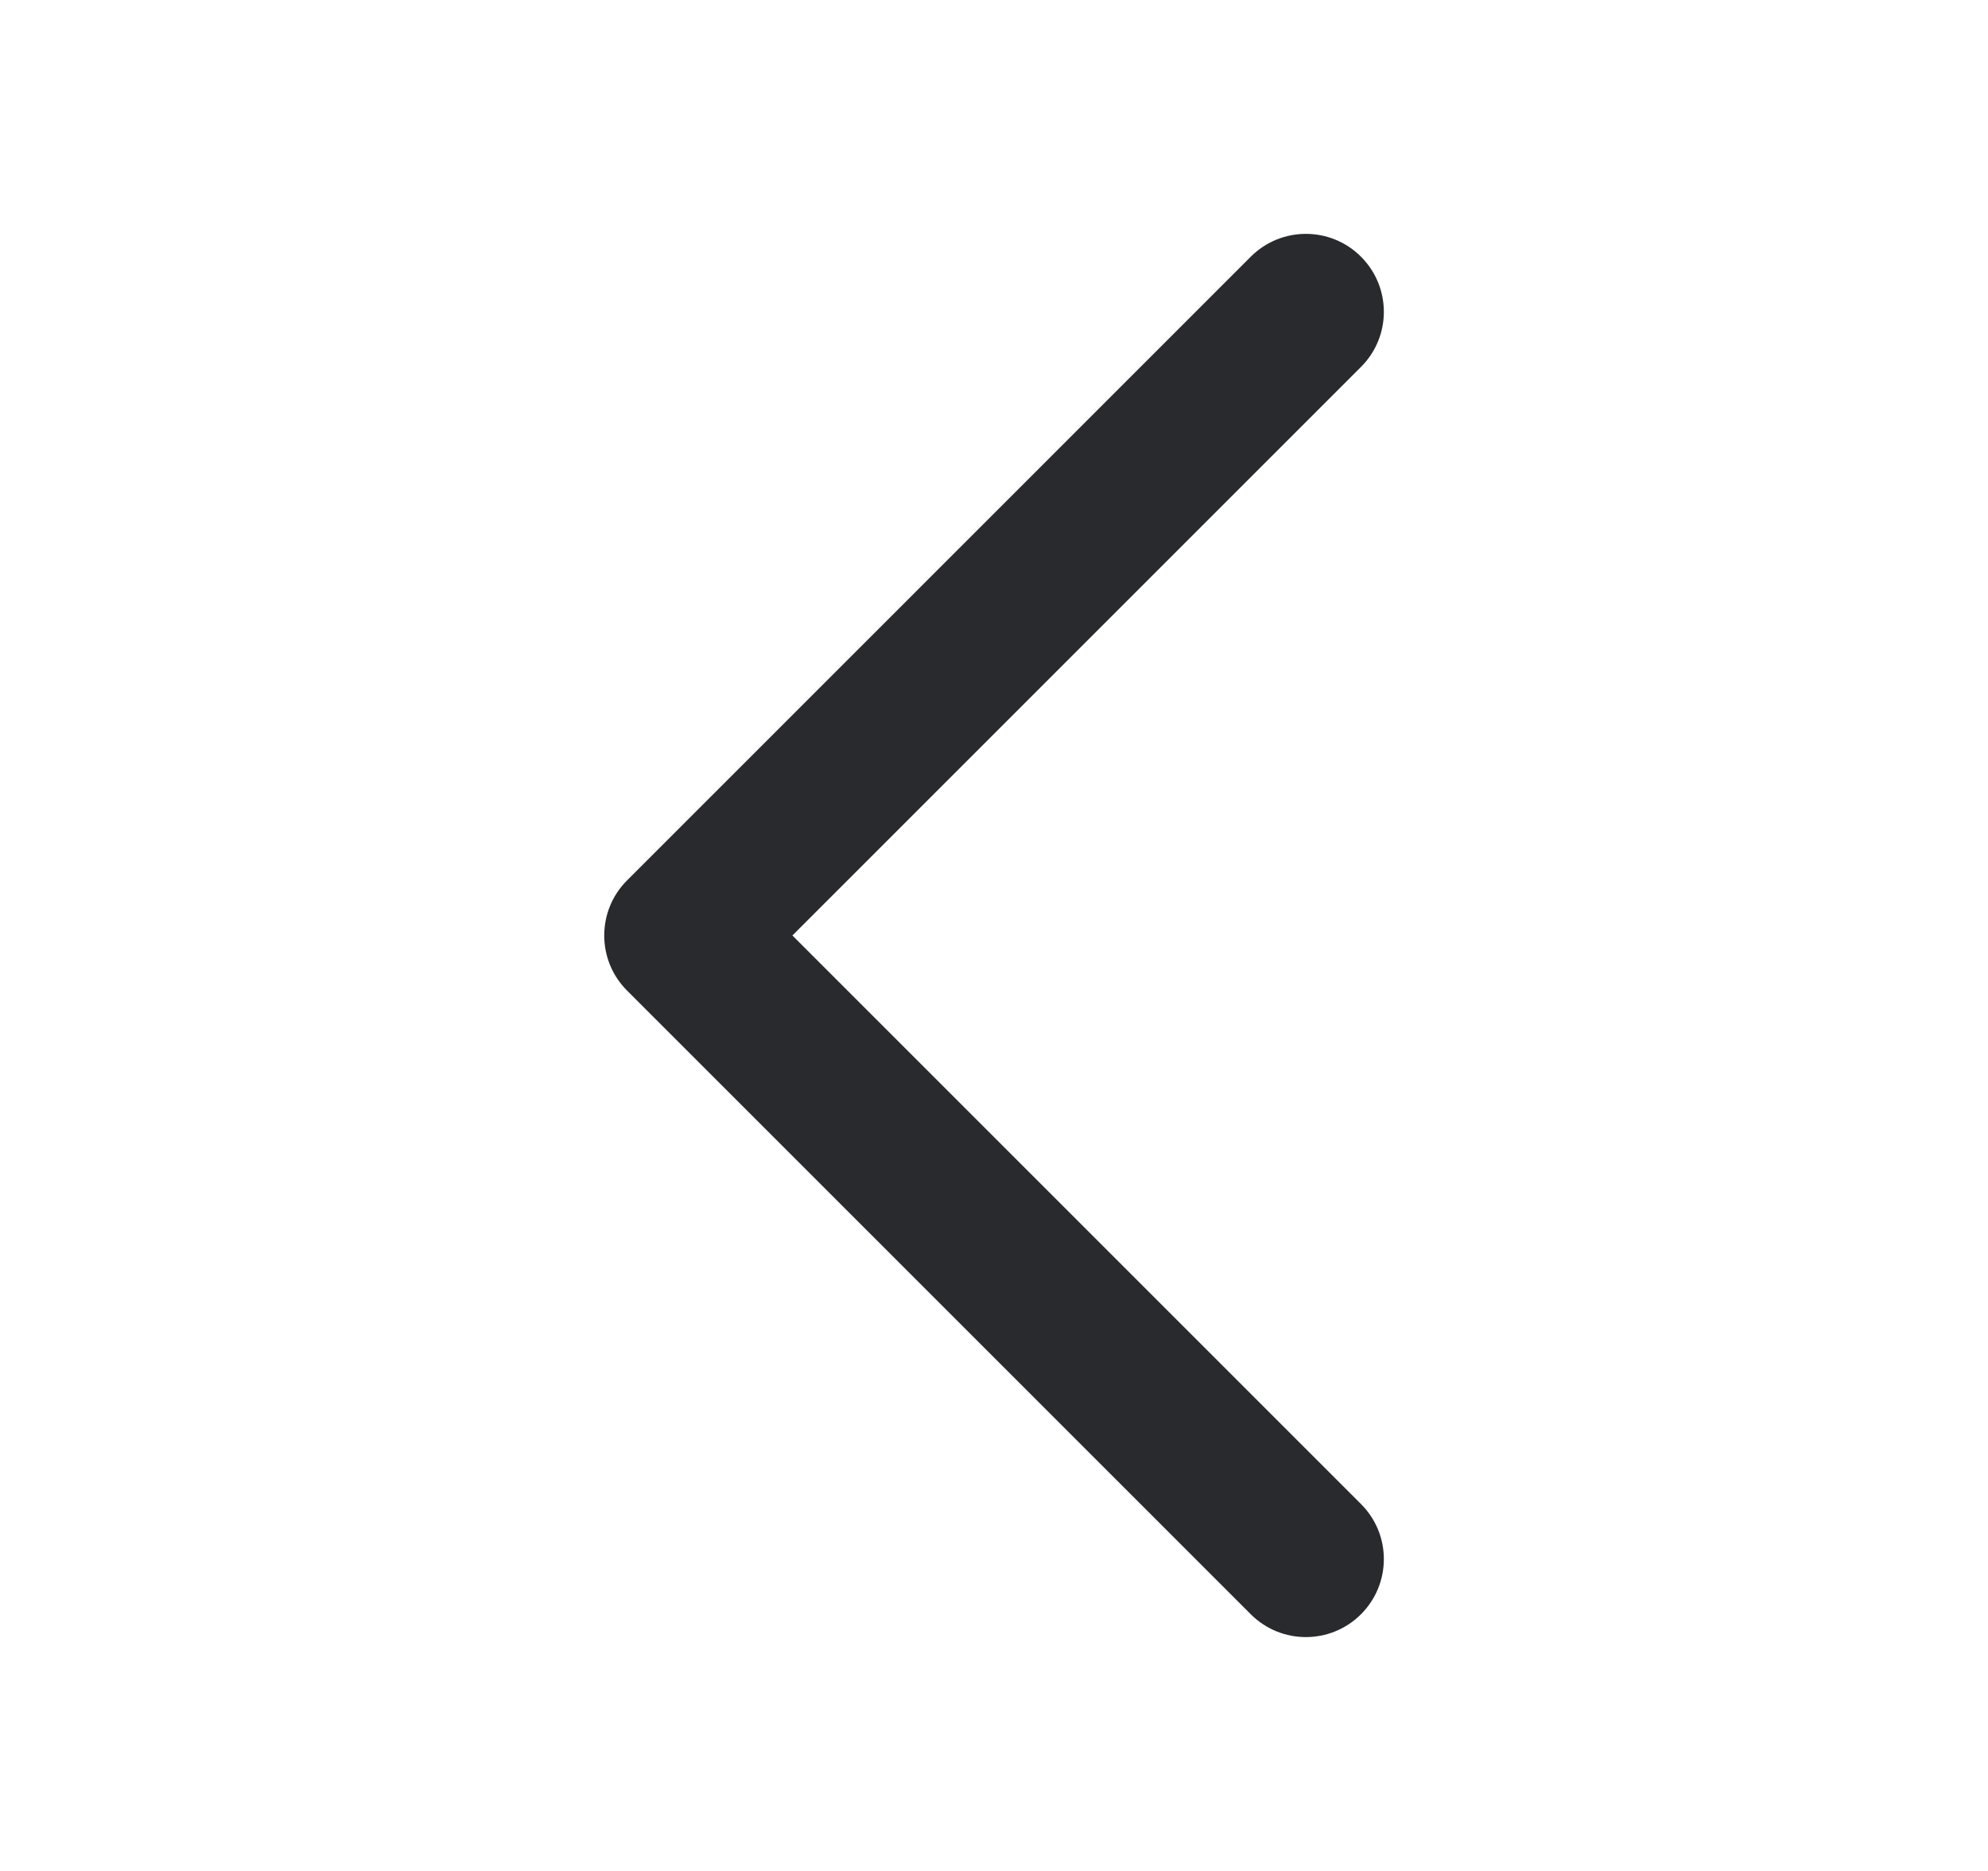 <svg width="17" height="16" viewBox="0 0 17 16" fill="none" xmlns="http://www.w3.org/2000/svg">
<path fill-rule="evenodd" clip-rule="evenodd" d="M11.638 2.195C11.899 2.456 11.899 2.878 11.638 3.138L6.776 8L11.638 12.862C11.899 13.122 11.899 13.544 11.638 13.805C11.378 14.065 10.956 14.065 10.696 13.805L5.362 8.471C5.102 8.211 5.102 7.789 5.362 7.529L10.696 2.195C10.956 1.935 11.378 1.935 11.638 2.195Z" fill="#292A2E"/>
</svg>
